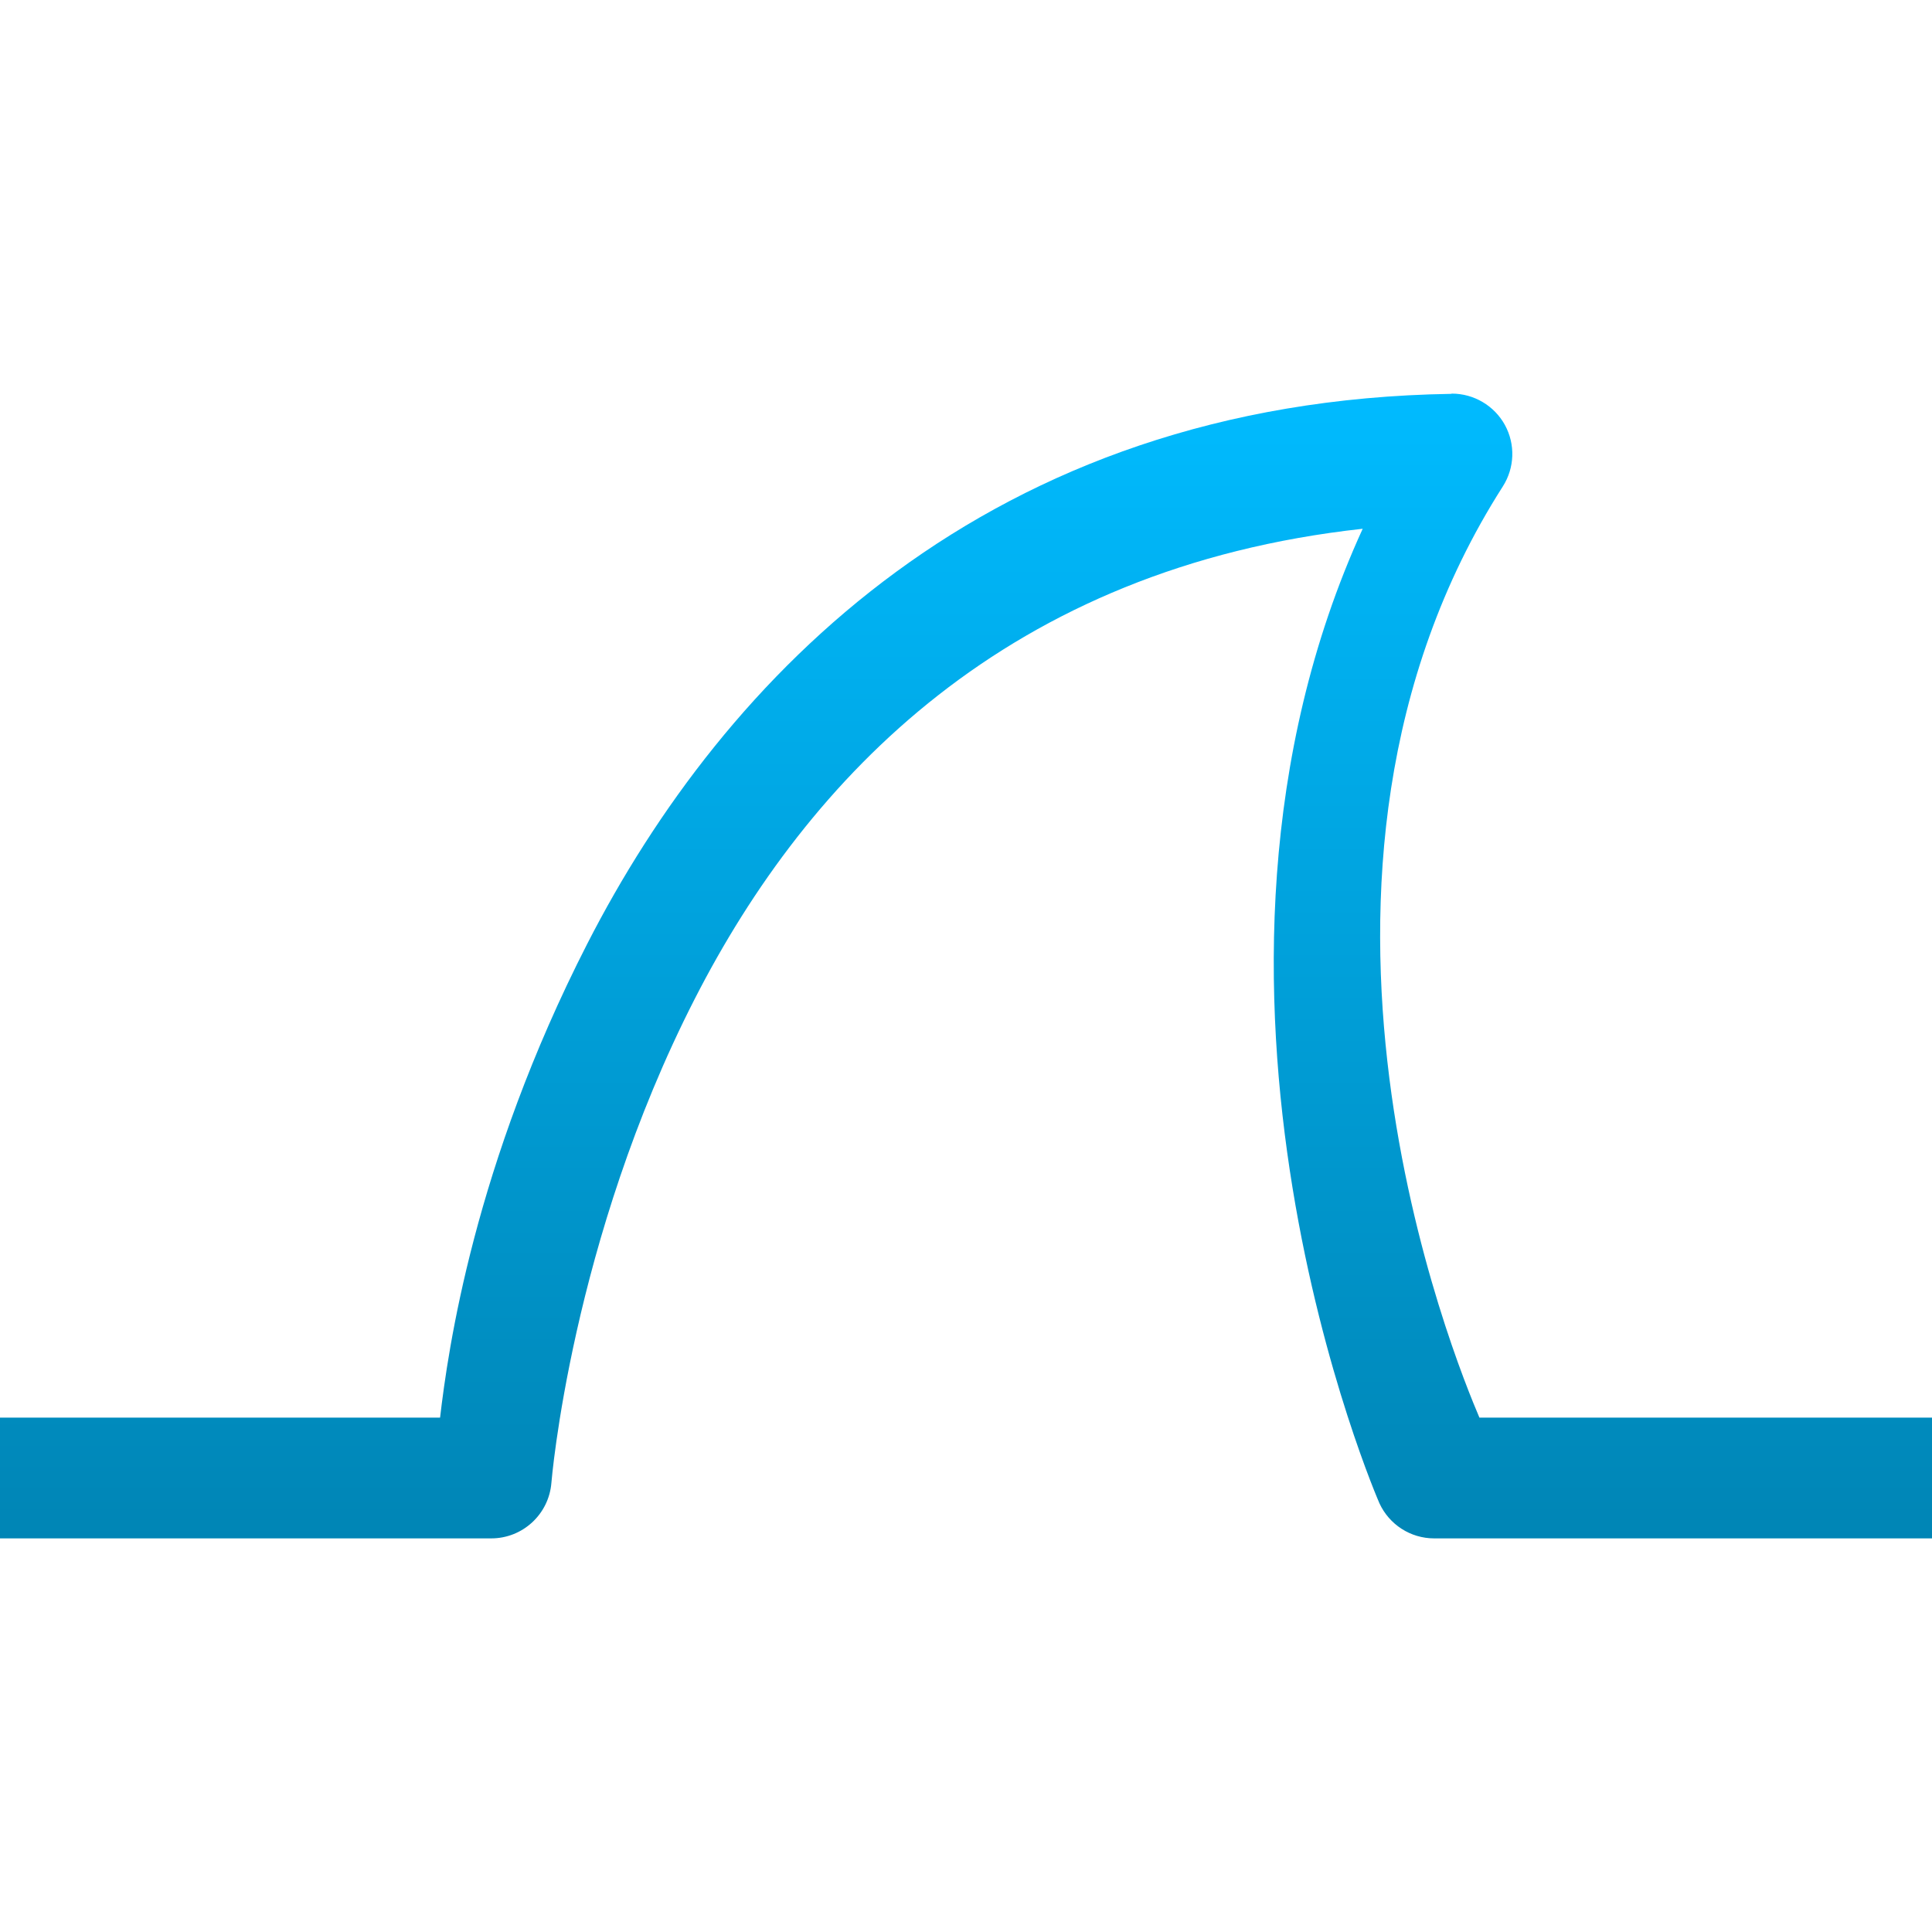 <svg xmlns="http://www.w3.org/2000/svg" xmlns:xlink="http://www.w3.org/1999/xlink" width="64" height="64" viewBox="0 0 64 64" version="1.1">
<defs>
<linearGradient id="linear0" gradientUnits="userSpaceOnUse" x1="0" y1="0" x2="0" y2="1" gradientTransform="matrix(64,0,0,37.922,0,13.039)">
<stop offset="0" style="stop-color:#00bbff;stop-opacity:1;"/>
<stop offset="1" style="stop-color:#0085b5;stop-opacity:1;"/>
</linearGradient>
</defs>
<g id="surface1">
<path style=" stroke:none;fill-rule:nonzero;fill:url(#linear0);" d="M 48.094 13.039 C 48.086 13.043 48.078 13.043 48.07 13.047 C 32.707 13.289 23.969 22.441 19.453 31.266 C 15.699 38.605 14.84 44.723 14.578 46.961 L 0 46.961 L 0 50.961 L 16.266 50.961 C 17.312 50.965 18.184 50.16 18.266 49.117 C 18.266 49.117 18.914 41.102 23.016 33.086 C 26.781 25.723 33.402 18.805 45.141 17.516 C 38.203 32.684 45.695 49.797 45.695 49.797 C 46.02 50.504 46.727 50.961 47.508 50.961 L 64 50.961 L 64 46.961 L 49.008 46.961 C 48.246 45.176 41.551 29 49.781 16.117 C 50.176 15.5 50.203 14.719 49.852 14.078 C 49.5 13.438 48.824 13.039 48.094 13.039 Z M 48.094 13.039 "/>
</g>
</svg>

